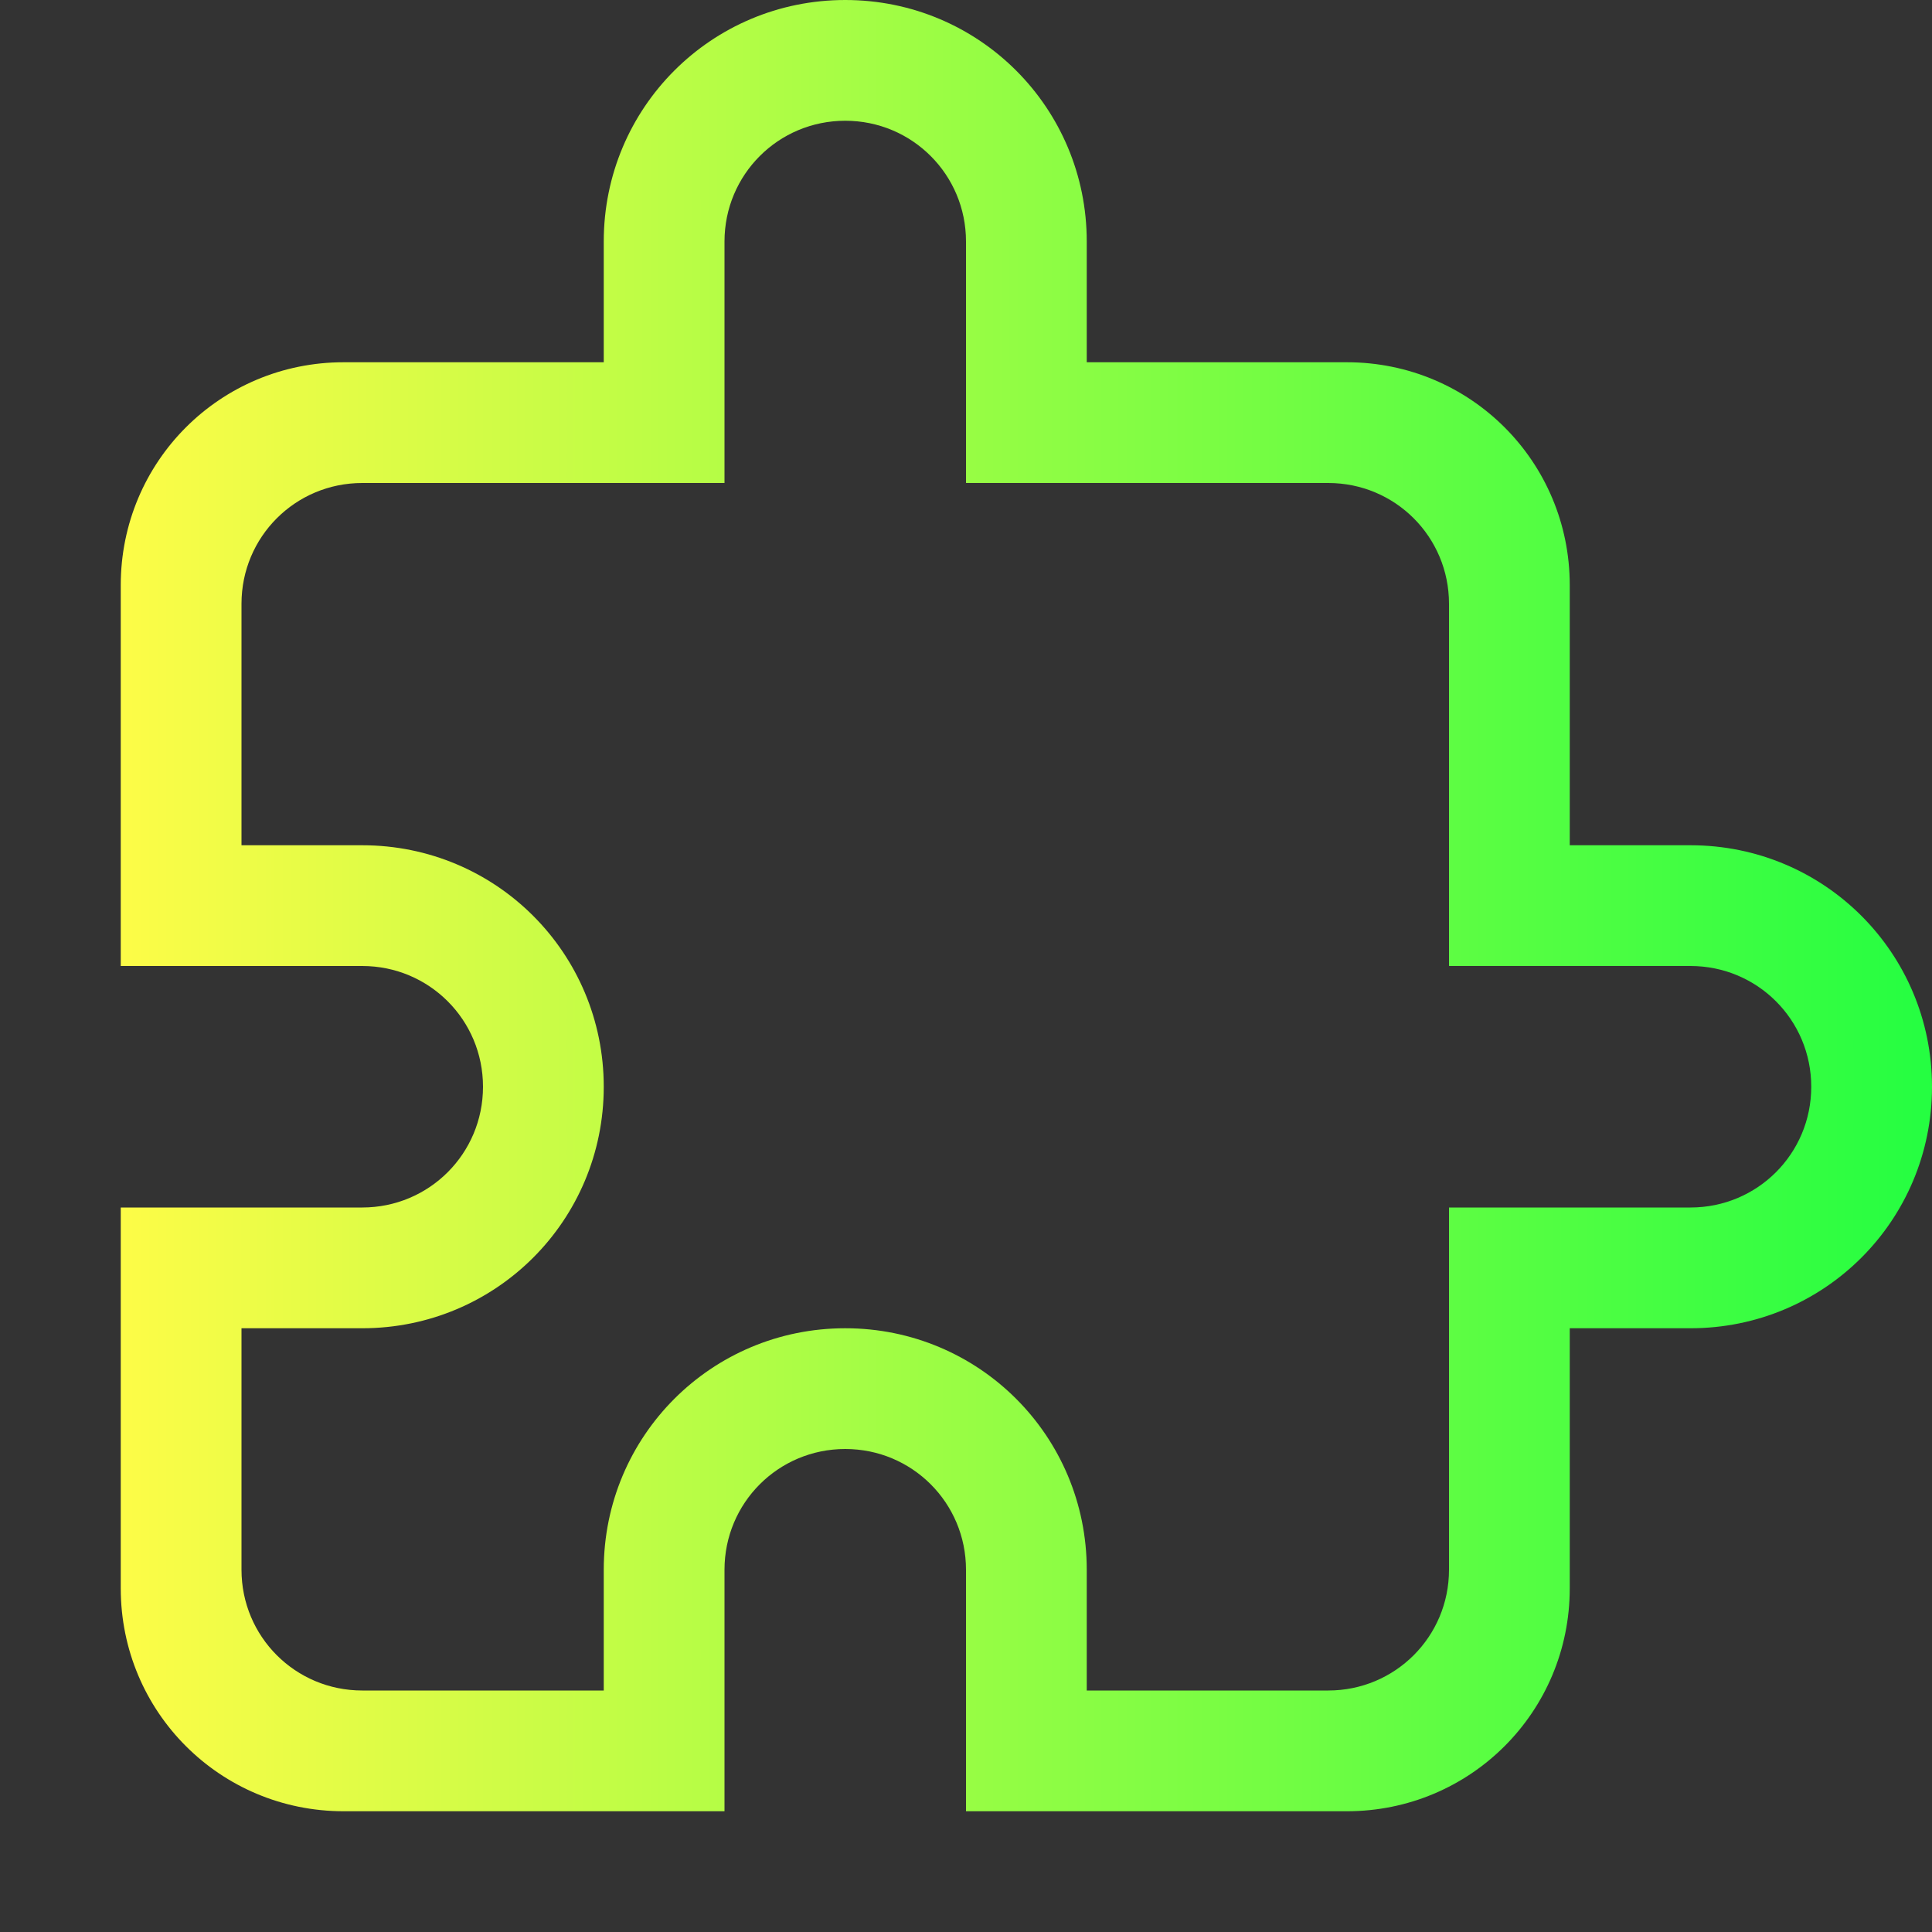 <svg width="16" height="16" viewBox="0 0 16 16" fill="none" xmlns="http://www.w3.org/2000/svg">
<rect x="0" y="0" width="16" height="16" fill="#333333" stroke="none"/>
<path d="M7 0C5.892 0 5 0.892 5 2V3H2.846C1.823 3 1 3.823 1 4.846V7V8H3C3.554 8 4 8.446 4 9C4 9.554 3.554 10 3 10H1V11V13.154C1 14.177 1.823 15 2.846 15H5H6V13C6 12.446 6.446 12 7 12C7.554 12 8 12.446 8 13V15H9H11.154C12.177 15 13 14.177 13 13.154V11H14C15.108 11 16 10.108 16 9C16 7.892 15.108 7 14 7H13V4.846C13 3.823 12.177 3 11.154 3H9V2C9 0.892 8.108 0 7 0ZM7 1C7.554 1 8 1.446 8 2V4H9H11C11.554 4 12 4.446 12 5V7V8H14C14.554 8 15 8.446 15 9C15 9.554 14.554 10 14 10H12V11V13C12 13.554 11.554 14 11 14H9V13C9 11.892 8.108 11 7 11C5.892 11 5 11.892 5 13V14H3C2.446 14 2 13.554 2 13V11H3C4.108 11 5 10.108 5 9C5 7.892 4.108 7 3 7H2V5C2 4.446 2.446 4 3 4H5H6V2C6 1.446 6.446 1 7 1Z" fill="url(#paint0_linear_9_1371)"/>
<defs>
<linearGradient id="paint0_linear_9_1371" x1="1" y1="7.5" x2="16" y2="7.5" gradientUnits="userSpaceOnUse">
<stop stop-color="#FDFC47"/>
<stop offset="1" stop-color="#24FE41"/>
</linearGradient>
</defs>
</svg>
